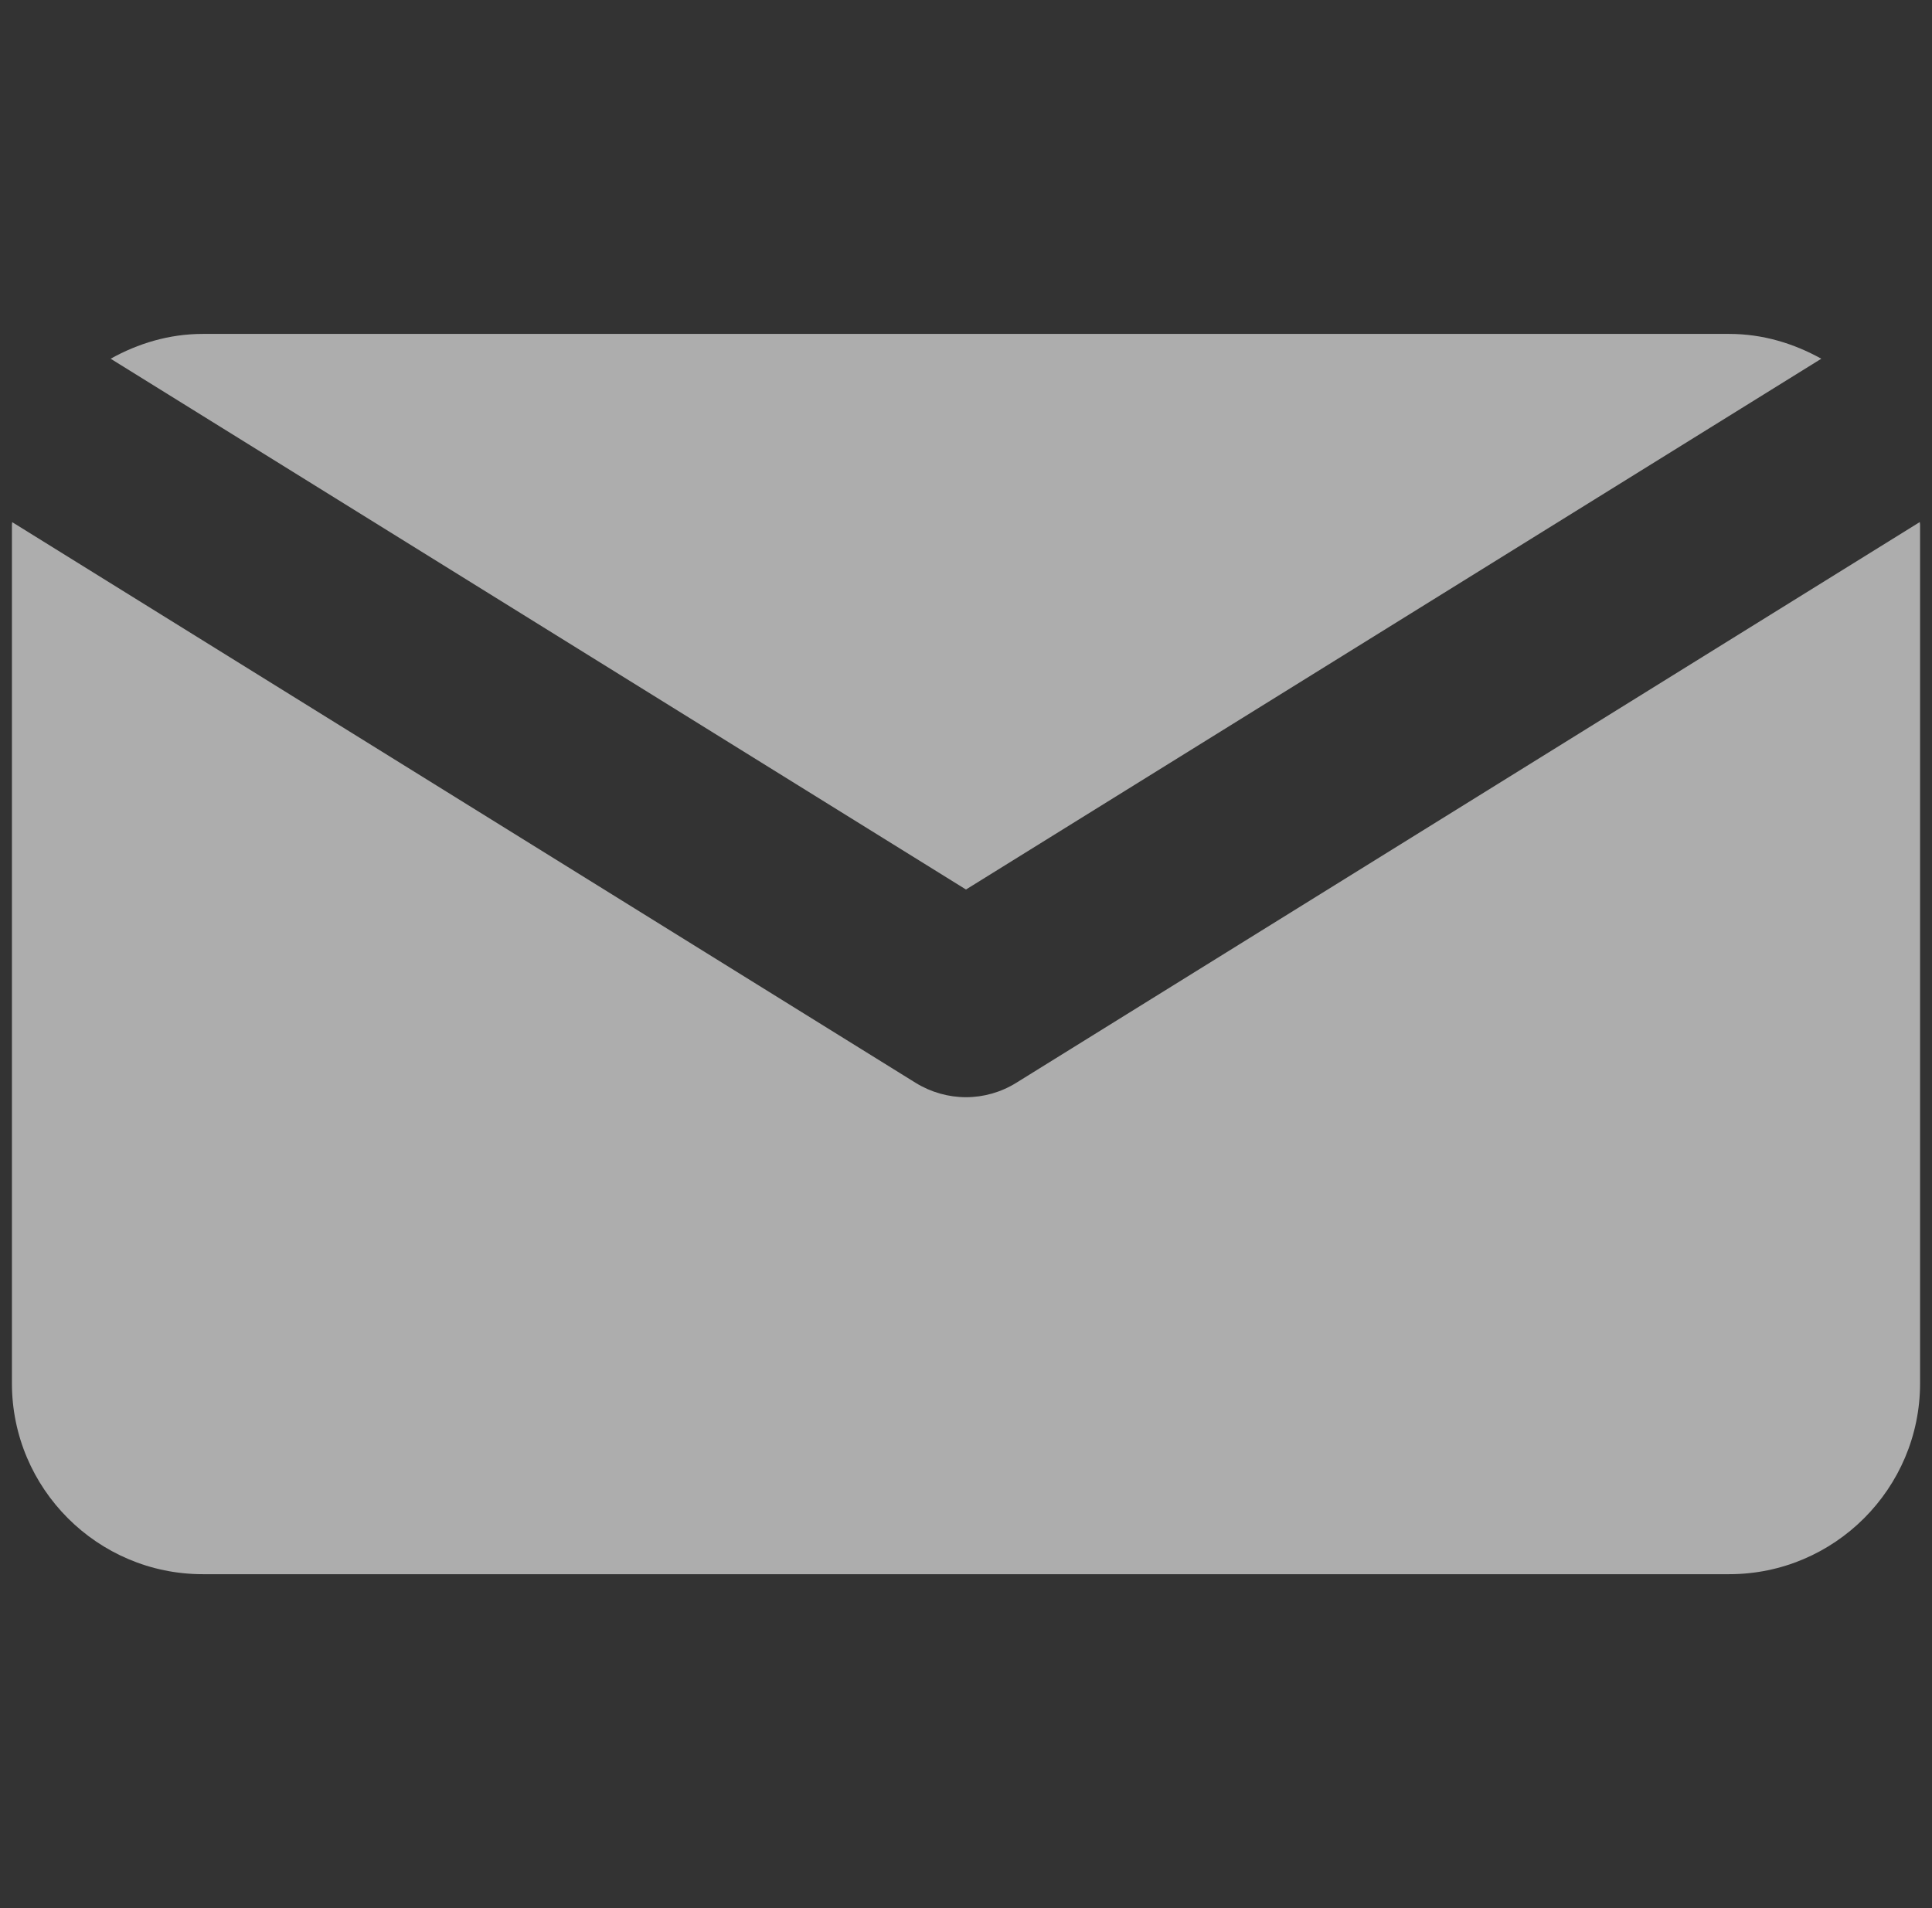 <svg width="81" height="80" viewBox="0 0 81 80" fill="none" xmlns="http://www.w3.org/2000/svg">
<rect x="0" y="0" width="81" height="80" fill="#333333" stroke="none"/>
<g clip-path="url(#clip0_165_348)">
<path d="M40.499 37.294L76.359 15.04C75.207 14.4 73.907 14 72.499 14H8.499C7.091 14 5.787 14.4 4.639 15.04L40.499 37.294Z" fill="white" fill-opacity="0.6"/>
<path d="M42.608 45.398C41.964 45.798 41.232 46.002 40.5 46.002C39.768 46.002 39.036 45.798 38.392 45.402L0.512 21.892C0.512 21.928 0.5 21.964 0.5 21.996V57.999C0.5 62.408 4.088 66 8.5 66H72.5C76.912 66 80.5 62.408 80.5 57.999V21.996C80.5 21.96 80.488 21.924 80.488 21.888L42.608 45.398Z" fill="white" fill-opacity="0.6"/>
</g>
<defs>
<clipPath id="clip0_165_348">
<rect width="80" height="80" fill="white" transform="translate(0.5)"/>
</clipPath>
</defs>
</svg>
